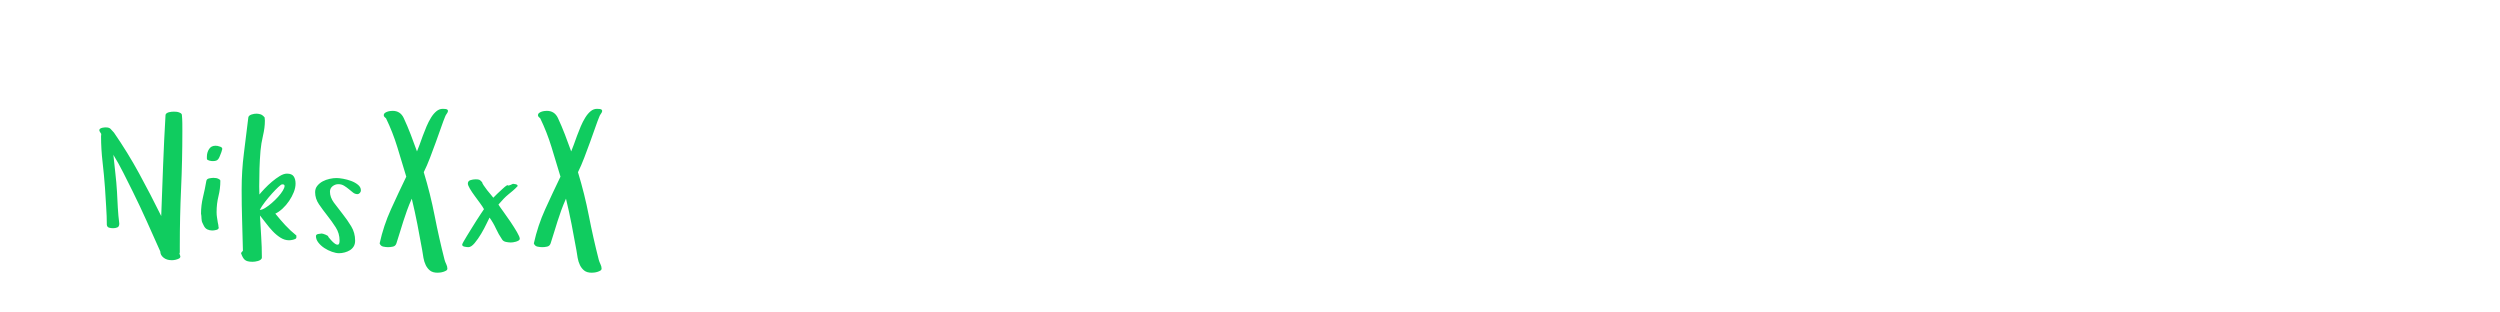 <?xml version="1.0"?>
<svg version="1.1" xmlns="http://www.w3.org/2000/svg" width="400" height="50" style=""><path fill="#10cc5f" d="M15.894,20.825q0-0.176,0.168-0.264t0.366-0.132t0.359-0.044l0.161,0q0.513,0,0.74,0.234t0.549,0.601q2.197,3.179,4.028,6.541t3.53,6.804q0.146-4.014,0.3-8.079t0.388-8.064q0-0.176,0.168-0.293t0.381-0.176t0.432-0.073t0.337-0.015q0.176,0,0.388,0.015t0.425,0.088t0.352,0.176t0.139,0.278q0.059,0.63,0.066,1.267t0.007,1.267q0,4.717-0.205,9.243t-0.205,9.141l0,1.055q0,0.059-0.059,0.176q0.029,0.117,0.088,0.256t0.059,0.198q0,0.234-0.242,0.352t-0.527,0.183t-0.505,0.066t-0.161,0q-0.747,0-1.26-0.41t-0.513-0.981q-1.084-2.432-2.161-4.827t-2.249-4.768q-0.747-1.494-1.501-2.996t-1.619-2.908q0.029,0.029,0.029,0.088q0.146,1.465,0.315,2.922t0.256,2.922q0.059,1.26,0.132,2.549t0.234,2.549q0,0.483-0.3,0.615t-0.696,0.132q-0.337,0-0.637-0.088t-0.359-0.439q0-1.348-0.103-2.864t-0.19-3.054q-0.146-2.036-0.388-4.138t-0.242-4.109q0-0.088,0.015-0.183t0.015-0.212q-0.088-0.146-0.198-0.308t-0.11-0.293z M32.163,34.185q0-1.348,0.315-2.644t0.535-2.585q0.059-0.337,0.461-0.417t0.681-0.081q0.483,0,0.776,0.146q0.117,0.059,0.22,0.132t0.103,0.19q0,1.26-0.3,2.461t-0.3,2.549q0,0.454,0.066,0.857t0.125,0.798l0.088,0.425q0,0.117,0.015,0.205t0.044,0.205q0,0.264-0.374,0.359t-0.652,0.095q-0.425,0-0.784-0.168t-0.564-0.579l-0.205-0.425q-0.176-0.337-0.176-0.754t-0.073-0.769z M33.101,25.366l0-0.278q0-0.688,0.344-1.23t1.033-0.542q0.088,0,0.168,0.015t0.168,0.015q0.176,0.029,0.461,0.139t0.286,0.344l0,0.029q-0.059,0.117-0.073,0.242t-0.073,0.212l0.029-0.029q-0.176,0.454-0.286,0.732t-0.242,0.447t-0.33,0.242t-0.564,0.073q-0.059,0-0.205-0.015t-0.315-0.059t-0.286-0.117t-0.117-0.22z M38.56,40.483l0.308-0.366q-0.059-2.461-0.132-4.907t-0.073-4.863q0-3.003,0.359-5.808t0.71-5.75q0.029-0.176,0.168-0.286t0.344-0.183t0.417-0.103t0.388-0.029q0.234,0,0.586,0.088t0.703,0.513q0,0.146,0.022,0.256t0.022,0.256q0,1.113-0.3,2.388t-0.403,2.446q-0.117,1.436-0.161,2.842t-0.044,2.856l0.029,1.289q0.293-0.366,0.835-0.938t1.172-1.106t1.26-0.916t1.143-0.381q0.776,0,1.077,0.439t0.3,1.157q0,0.659-0.286,1.377t-0.747,1.399t-1.047,1.223t-1.157,0.806q0.776,0.967,1.589,1.846t1.78,1.655l0,0.337q-0.029,0.146-0.183,0.22t-0.337,0.117t-0.359,0.066t-0.293,0.022q-0.718,0-1.384-0.425t-1.245-1.04t-1.091-1.304t-0.938-1.201q0.088,1.685,0.198,3.362t0.11,3.362q0,0.205-0.183,0.344t-0.425,0.212t-0.491,0.103t-0.41,0.029q-0.864,0-1.223-0.315t-0.608-1.091z M41.563,33.584q0.366,0,0.872-0.315t1.047-0.784t1.011-0.989t0.754-0.989t0.286-0.754t-0.396-0.256q-0.146,0-0.601,0.425t-1.011,1.04t-1.113,1.333t-0.85,1.289z M50.42,30.757q0-0.601,0.352-1.033t0.857-0.703t1.106-0.403t1.113-0.132q0.396,0,1.055,0.117t1.289,0.352t1.091,0.615t0.461,0.894q0,0.234-0.176,0.417t-0.366,0.183q-0.396,0-0.718-0.256t-0.667-0.542t-0.754-0.542t-0.923-0.256t-0.93,0.33t-0.417,0.872q0,0.894,0.63,1.75t1.384,1.802t1.384,1.985t0.63,2.3q0,0.542-0.227,0.916t-0.601,0.608t-0.842,0.359t-0.908,0.125q-0.483,0-1.128-0.227t-1.216-0.601t-0.959-0.872t-0.388-1.04q0-0.264,0.374-0.337t0.549-0.073q0.088,0,0.271,0.059t0.359,0.132t0.315,0.161t0.11,0.19q0.146,0.176,0.447,0.52t0.601,0.557t0.527,0.154t0.227-0.659q0-1.143-0.615-2.102t-1.34-1.875t-1.34-1.816t-0.615-1.926z M60.742,38.945q0.63-2.856,1.816-5.464t2.446-5.215q-0.688-2.314-1.436-4.739t-1.802-4.592q-0.117-0.088-0.242-0.22t-0.125-0.293q0-0.205,0.168-0.337t0.396-0.212t0.469-0.11t0.388-0.029q1.23,0,1.772,1.143q0.601,1.289,1.121,2.644t1.003,2.703q0.176-0.396,0.417-1.069t0.513-1.421t0.601-1.516t0.718-1.399t0.857-1.018t1.011-0.388t0.703,0.103t0.132,0.286t-0.198,0.403t-0.256,0.469q-0.264,0.63-0.637,1.707t-0.828,2.322t-0.945,2.534t-1.003,2.314q1.055,3.457,1.743,6.98t1.582,7.024q0.088,0.337,0.271,0.71t0.183,0.71q0,0.205-0.198,0.322t-0.454,0.198t-0.505,0.11t-0.41,0.029q-0.776,0-1.208-0.344t-0.688-0.872t-0.366-1.157t-0.198-1.23q-0.366-2.065-0.769-4.124t-0.901-4.124q-0.454,1.025-0.769,1.904t-0.586,1.721t-0.527,1.699t-0.579,1.838q-0.146,0.425-0.557,0.513t-0.762,0.088q-0.366,0-0.784-0.088t-0.579-0.513z M73.95,39.136q0-0.088,0.212-0.469t0.542-0.916t0.718-1.165t0.776-1.245t0.725-1.113t0.513-0.762q-0.176-0.337-0.601-0.923t-0.872-1.187t-0.776-1.157t-0.33-0.82q0-0.425,0.417-0.557t0.813-0.132q0.425,0,0.601,0.073t0.469,0.41q-0.029,0.088,0.212,0.461t0.571,0.791t0.63,0.762t0.359,0.447l0.645-0.645t0.798-0.74t0.872-0.601t0.835-0.242q0.146,0,0.447,0.073t0.3,0.293q-0.425,0.454-0.776,0.747t-0.718,0.593t-0.732,0.674t-0.85,0.945q0.205,0.337,0.776,1.113t1.157,1.648t1.033,1.641t0.447,1.062q0,0.176-0.183,0.286t-0.417,0.183t-0.476,0.103t-0.359,0.029q-0.337,0-0.769-0.088t-0.623-0.396q-0.571-0.835-0.989-1.75t-1.018-1.75q-0.117,0.205-0.476,0.967t-0.857,1.604t-1.047,1.501t-1.003,0.659l-0.029,0q-0.205,0-0.586-0.073t-0.381-0.337z M85.415,38.945q0.63-2.856,1.816-5.464t2.446-5.215q-0.688-2.314-1.436-4.739t-1.802-4.592q-0.117-0.088-0.242-0.22t-0.125-0.293q0-0.205,0.168-0.337t0.396-0.212t0.469-0.11t0.388-0.029q1.23,0,1.772,1.143q0.601,1.289,1.121,2.644t1.003,2.703q0.176-0.396,0.417-1.069t0.513-1.421t0.601-1.516t0.718-1.399t0.857-1.018t1.011-0.388t0.703,0.103t0.132,0.286t-0.198,0.403t-0.256,0.469q-0.264,0.63-0.637,1.707t-0.828,2.322t-0.945,2.534t-1.003,2.314q1.055,3.457,1.743,6.98t1.582,7.024q0.088,0.337,0.271,0.71t0.183,0.71q0,0.205-0.198,0.322t-0.454,0.198t-0.505,0.11t-0.41,0.029q-0.776,0-1.208-0.344t-0.688-0.872t-0.366-1.157t-0.198-1.23q-0.366-2.065-0.769-4.124t-0.901-4.124q-0.454,1.025-0.769,1.904t-0.586,1.721t-0.527,1.699t-0.579,1.838q-0.146,0.425-0.557,0.513t-0.762,0.088q-0.366,0-0.784-0.088t-0.579-0.513z"/><path fill="#" d=""/></svg>
